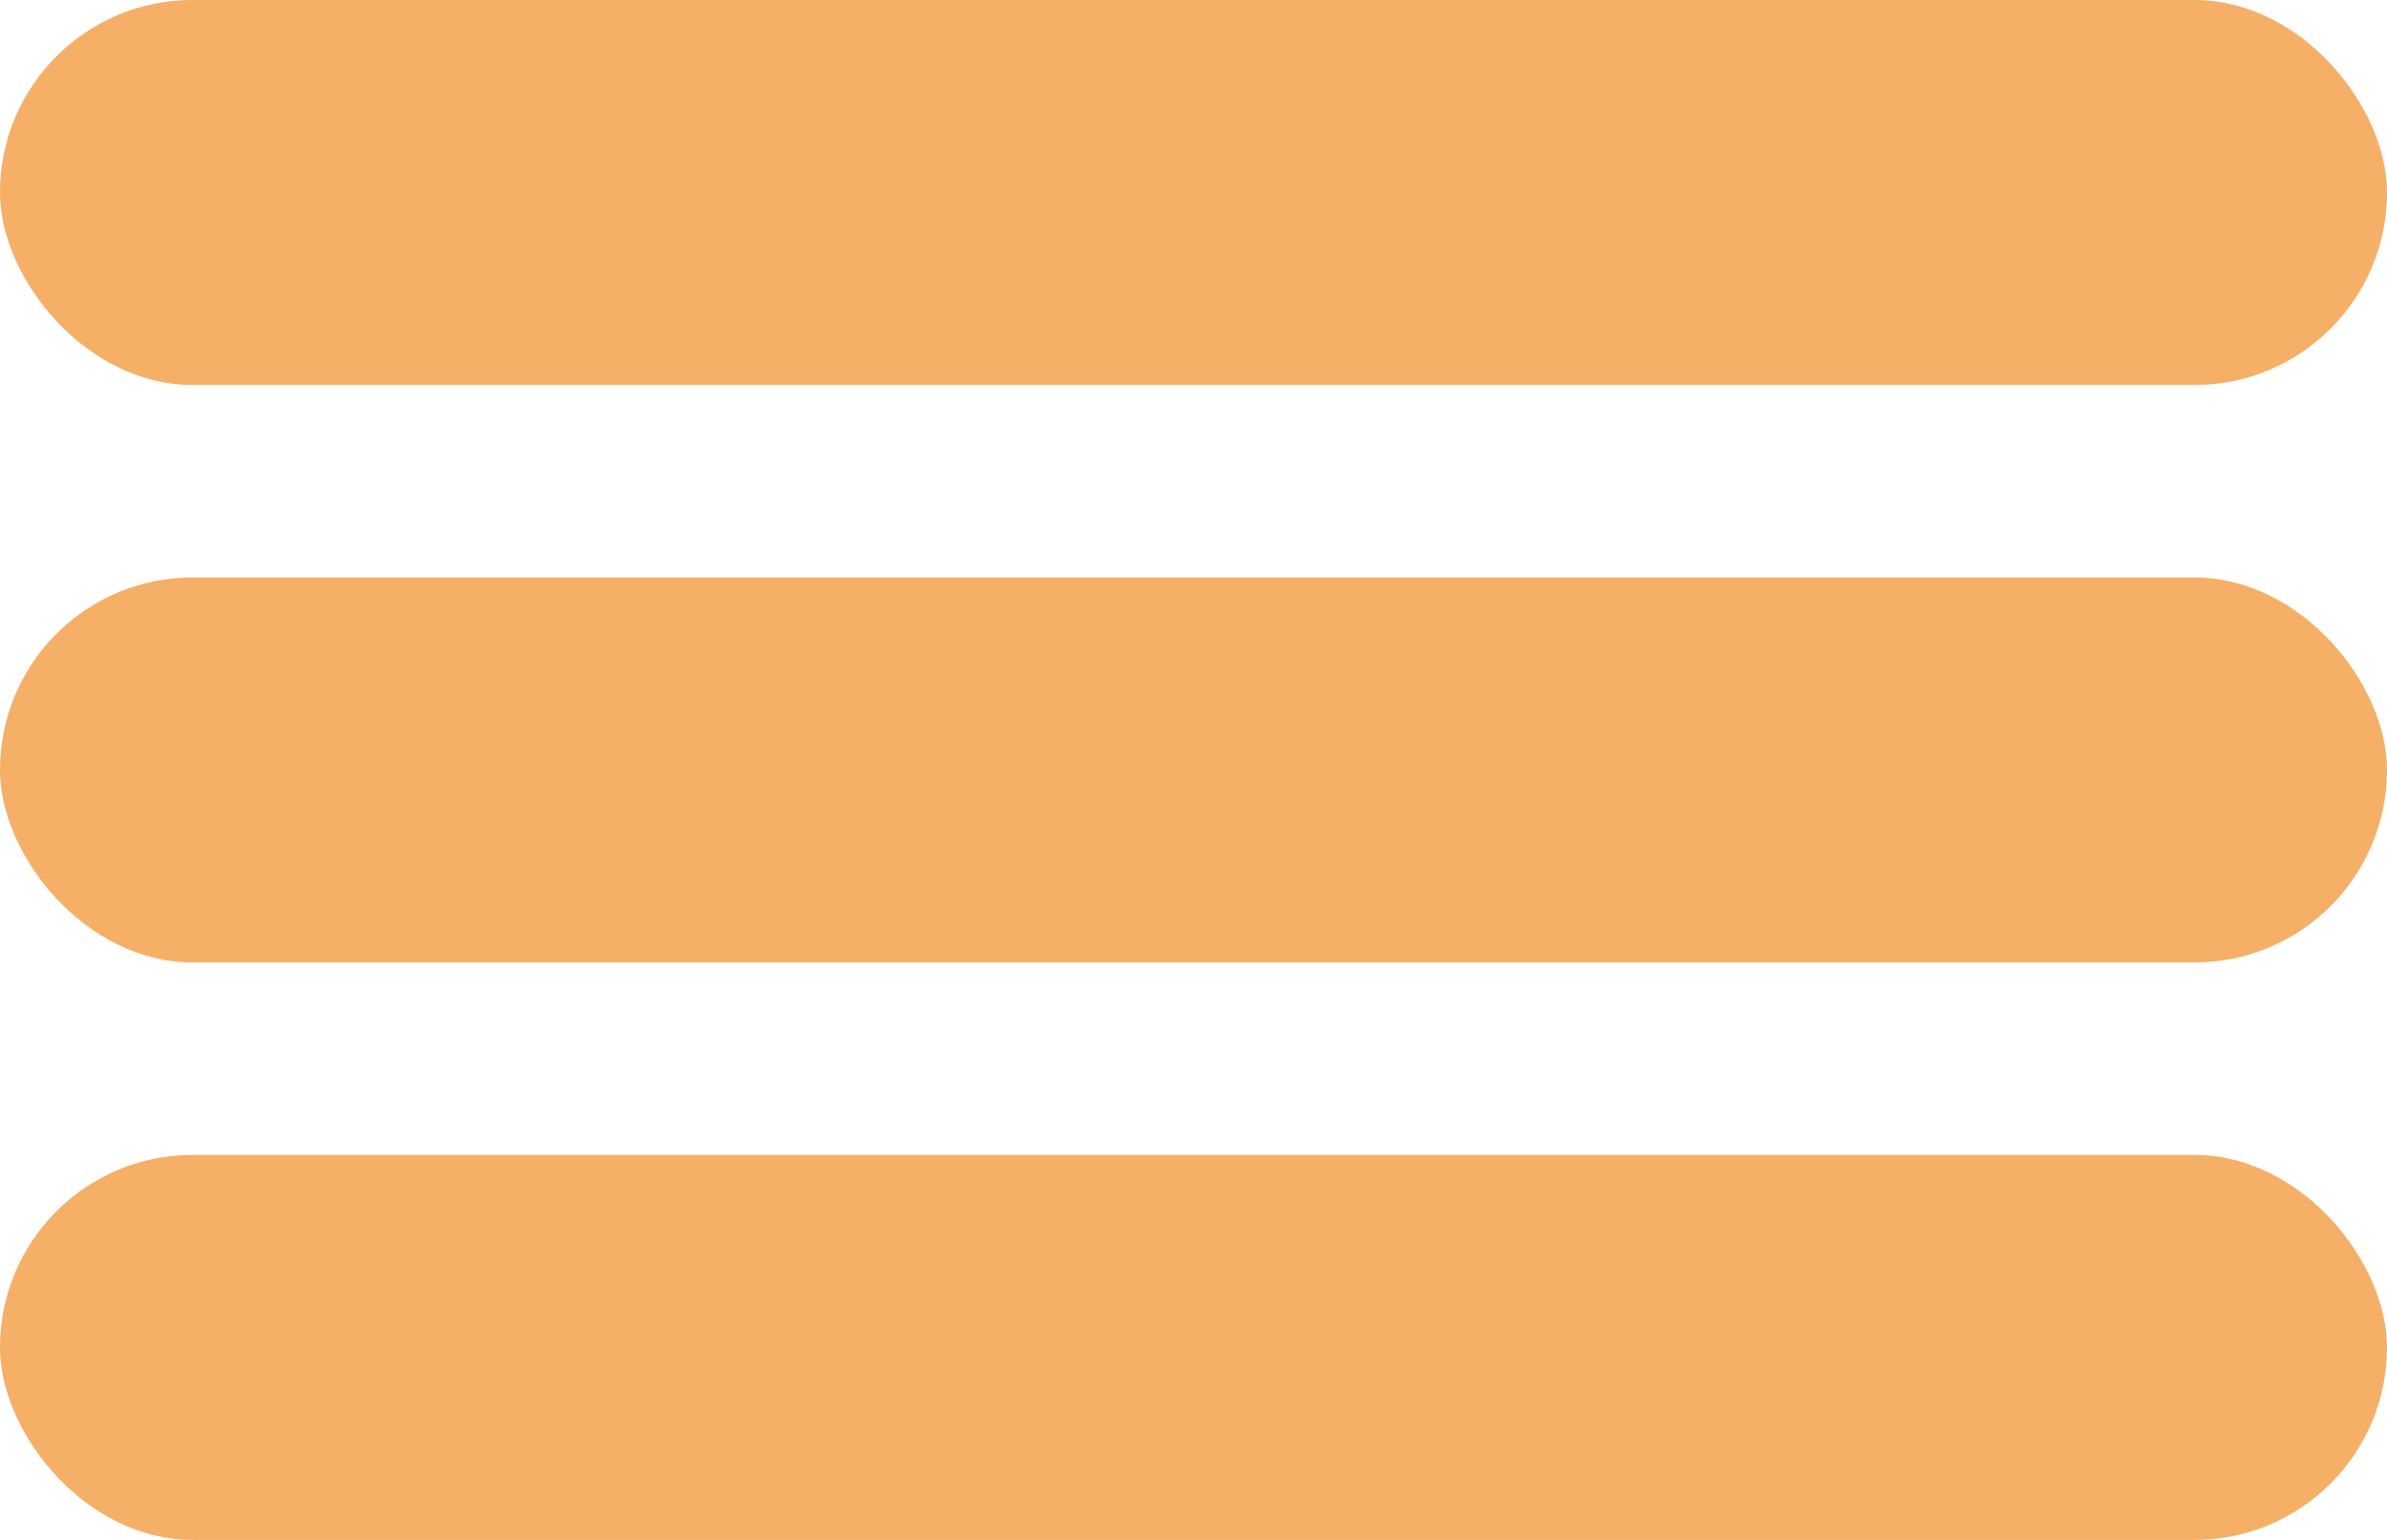 <svg width="31" height="20" viewBox="0 0 31 20" fill="none" xmlns="http://www.w3.org/2000/svg">
<rect width="31" height="5" rx="2.5" fill="#F5AF66"/>
<rect y="7.5" width="31" height="5" rx="2.5" fill="#F5AF66"/>
<rect y="15" width="31" height="5" rx="2.5" fill="#F5AF66"/>
</svg>
